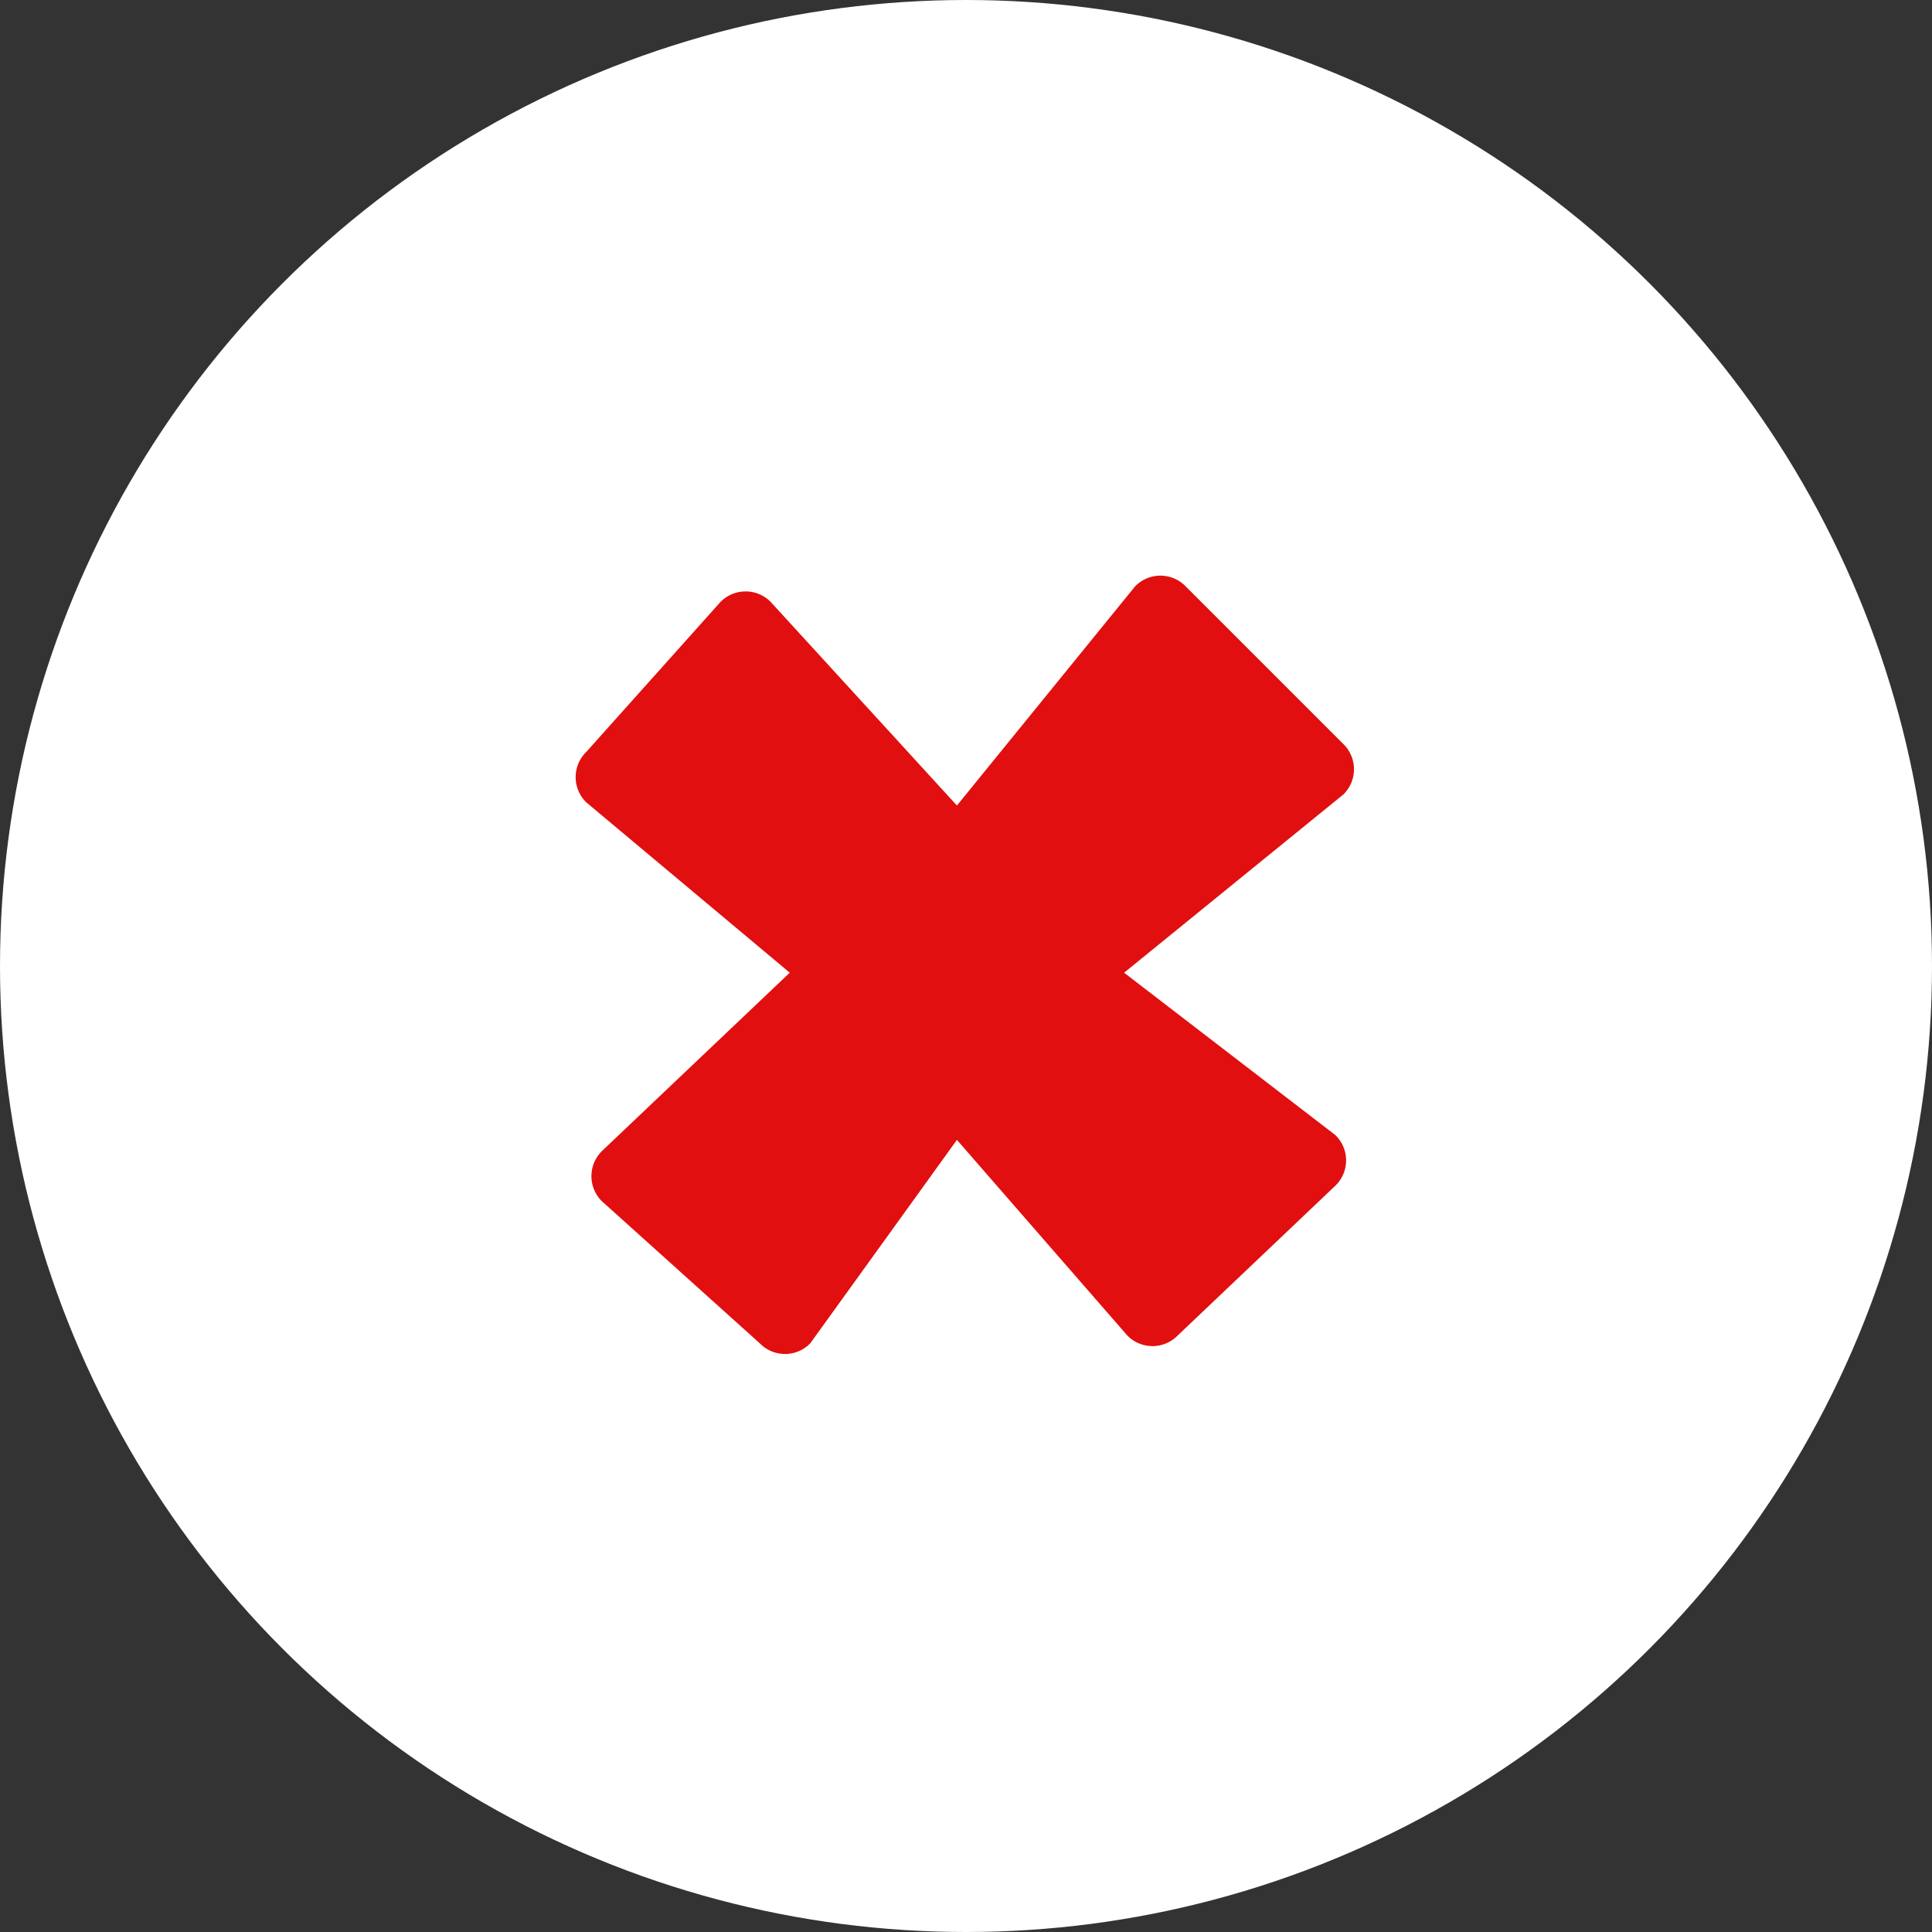 <svg xmlns="http://www.w3.org/2000/svg" width="245" height="245" viewBox="0 0 245 245"><rect x="0" y="0" width="245" height="245" fill="#333333" stroke="none"/><g transform="translate(1537 -760)"><g transform="translate(-129 -149)"><circle cx="122.5" cy="122.5" r="122.5" transform="translate(-1408 909)" fill="#fff"/><path d="M6208.3,1410.6a4.468,4.468,0,0,1,0,6.4l-20,19a4.467,4.467,0,0,1-6.4,0l-21.6-24.8-18.6,25.8a4.467,4.467,0,0,1-6.4,0l-20-18a4.468,4.468,0,0,1,0-6.4l23.8-22.6-25.8-21.6a4.468,4.468,0,0,1,0-6.4l17-19a4.467,4.467,0,0,1,6.4,0l23.6,25.8,22.6-27.8a4.467,4.467,0,0,1,6.4,0l20,20a4.468,4.468,0,0,1,0,6.4l-27.8,22.6Z" transform="translate(-7446.95 -357.65)" fill="#e10f0f"/></g></g></svg>